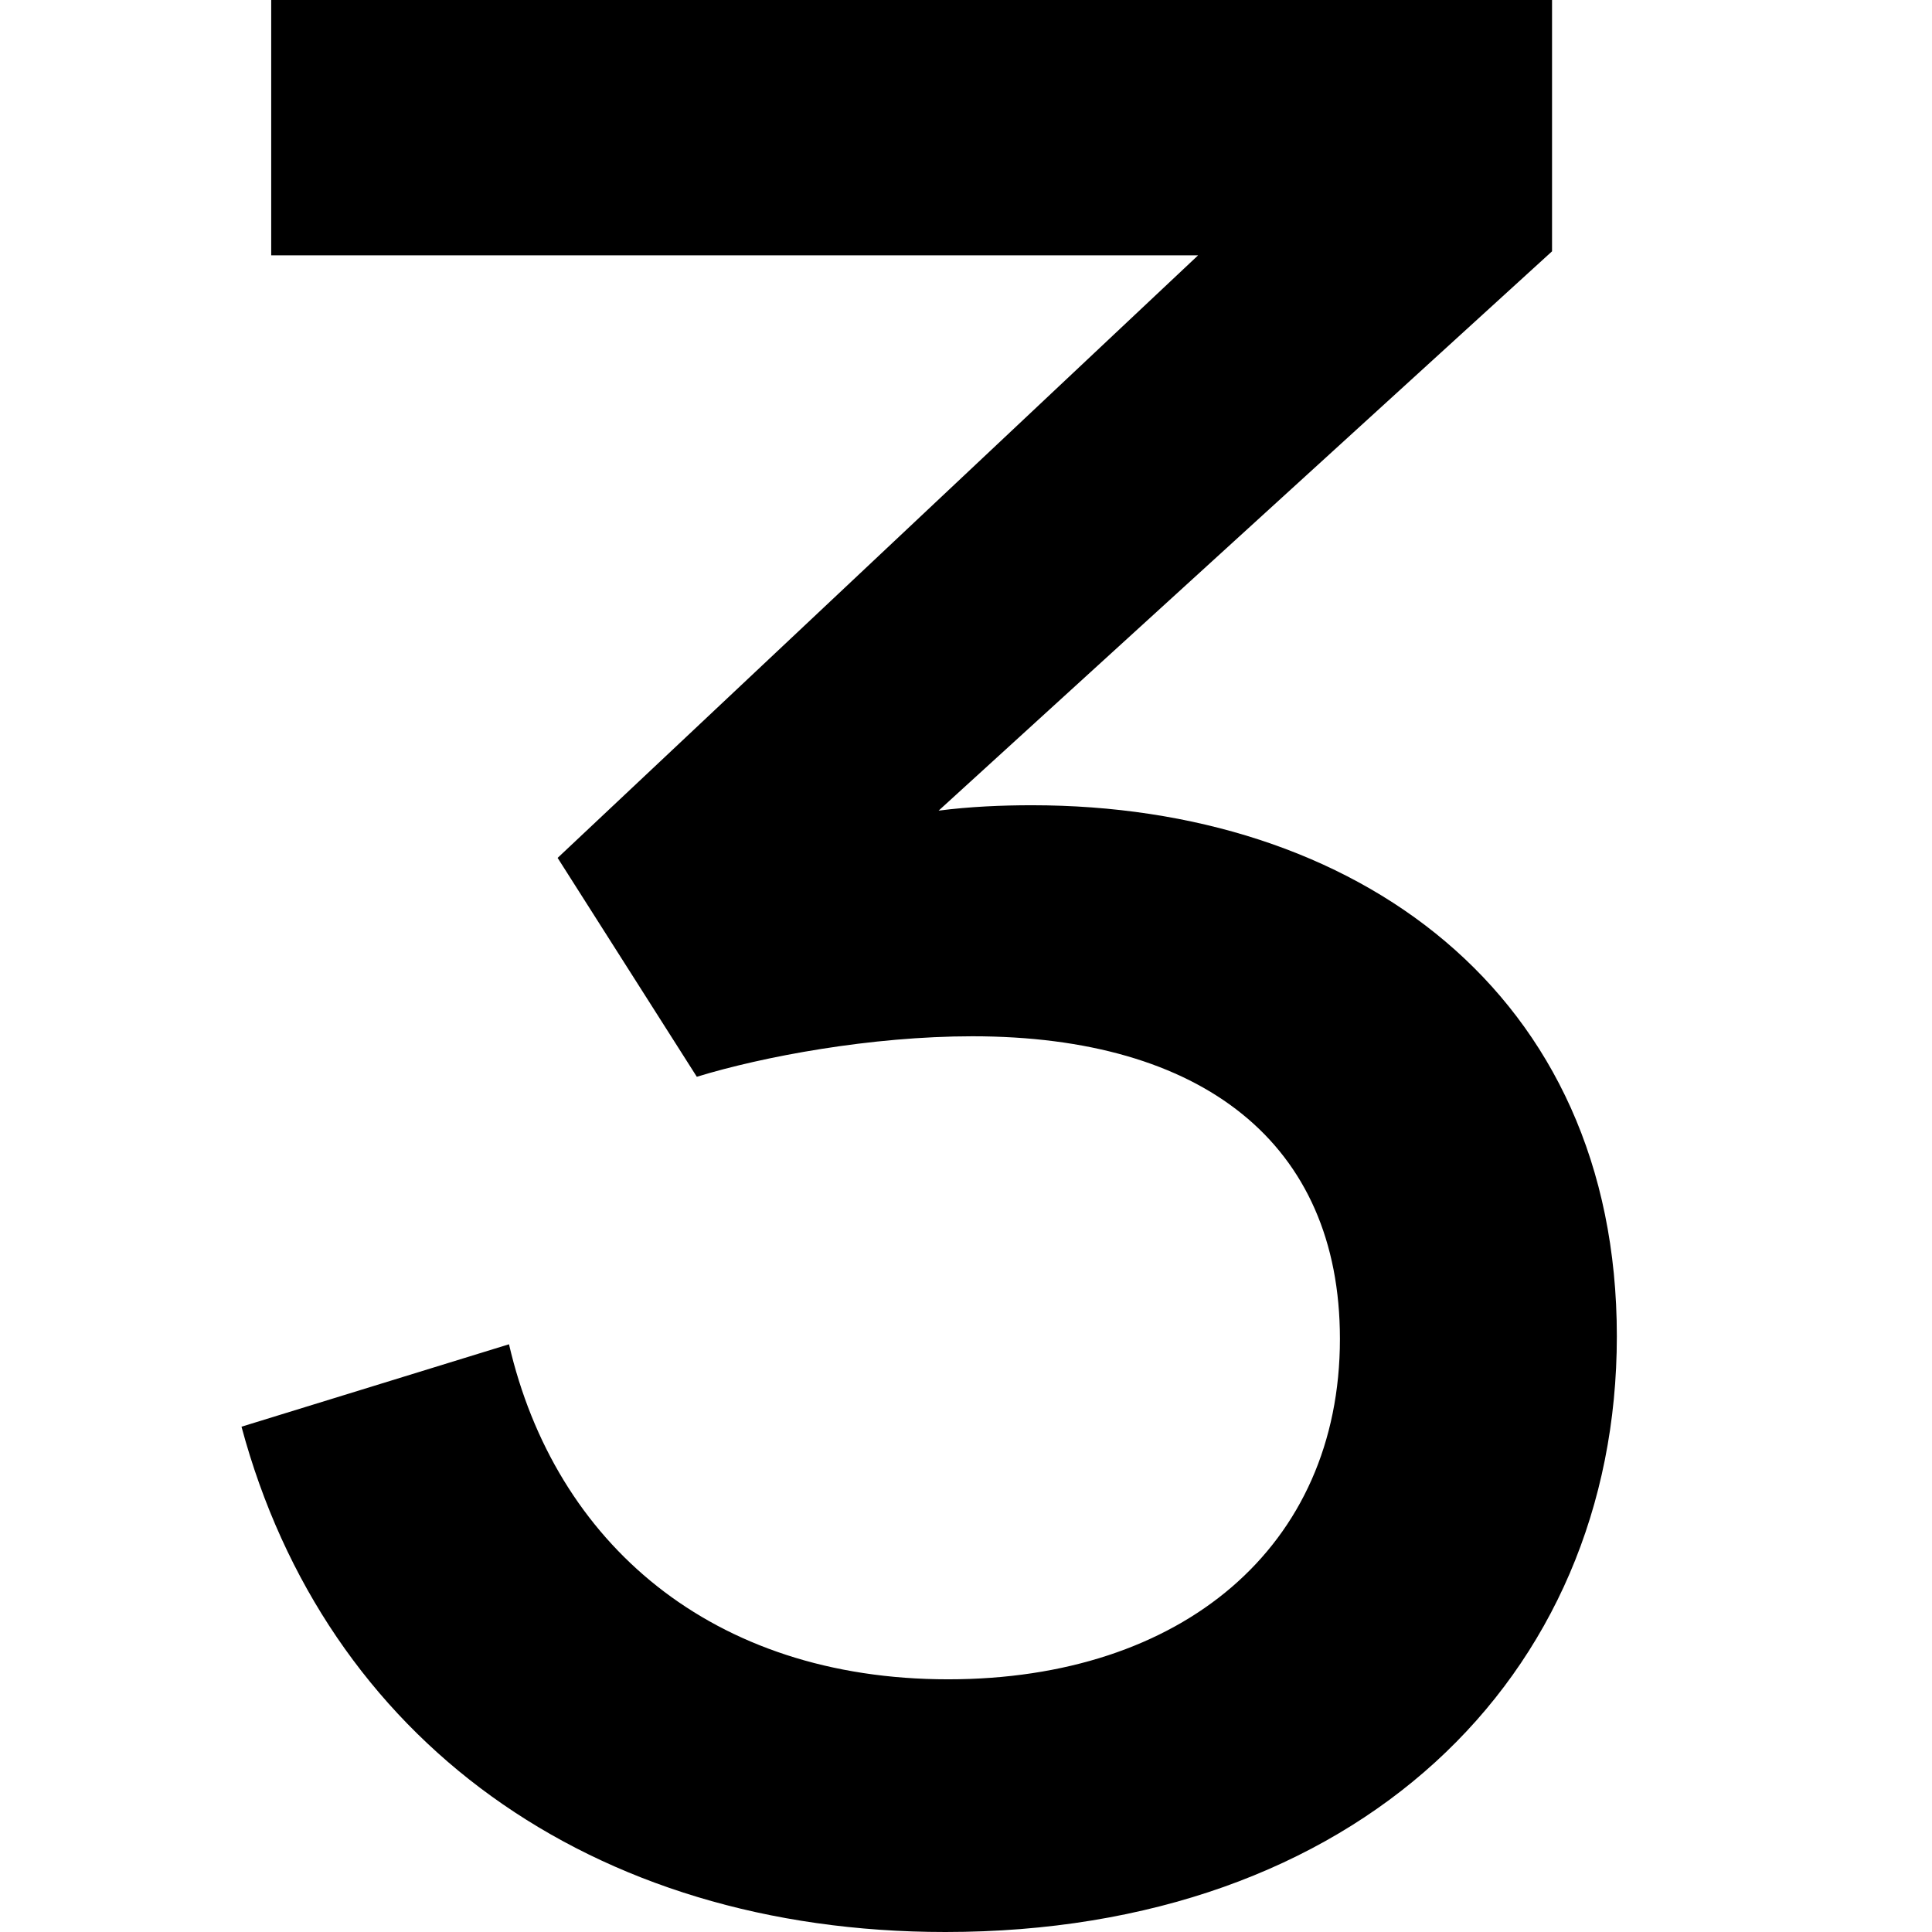 <svg xmlns="http://www.w3.org/2000/svg" viewBox="0 0 24 24"><path fill="currentColor" d="M3.369 0H19.28V3.122L11.66 10.07C12.046 10.02 12.449 10.003 12.818 10.003C16.829 10.003 20.085 12.319 20.085 16.599C20.085 20.845 16.846 24 11.744 24C7.33 24 4.041 21.6 3 17.723L6.323 16.699C6.894 19.166 8.841 20.861 11.778 20.861C14.681 20.861 16.645 19.217 16.645 16.632C16.645 14.199 14.933 12.873 12.08 12.873C10.821 12.873 9.478 13.124 8.656 13.376L6.927 10.657L14.883 3.172H3.369V0Z"/></svg>